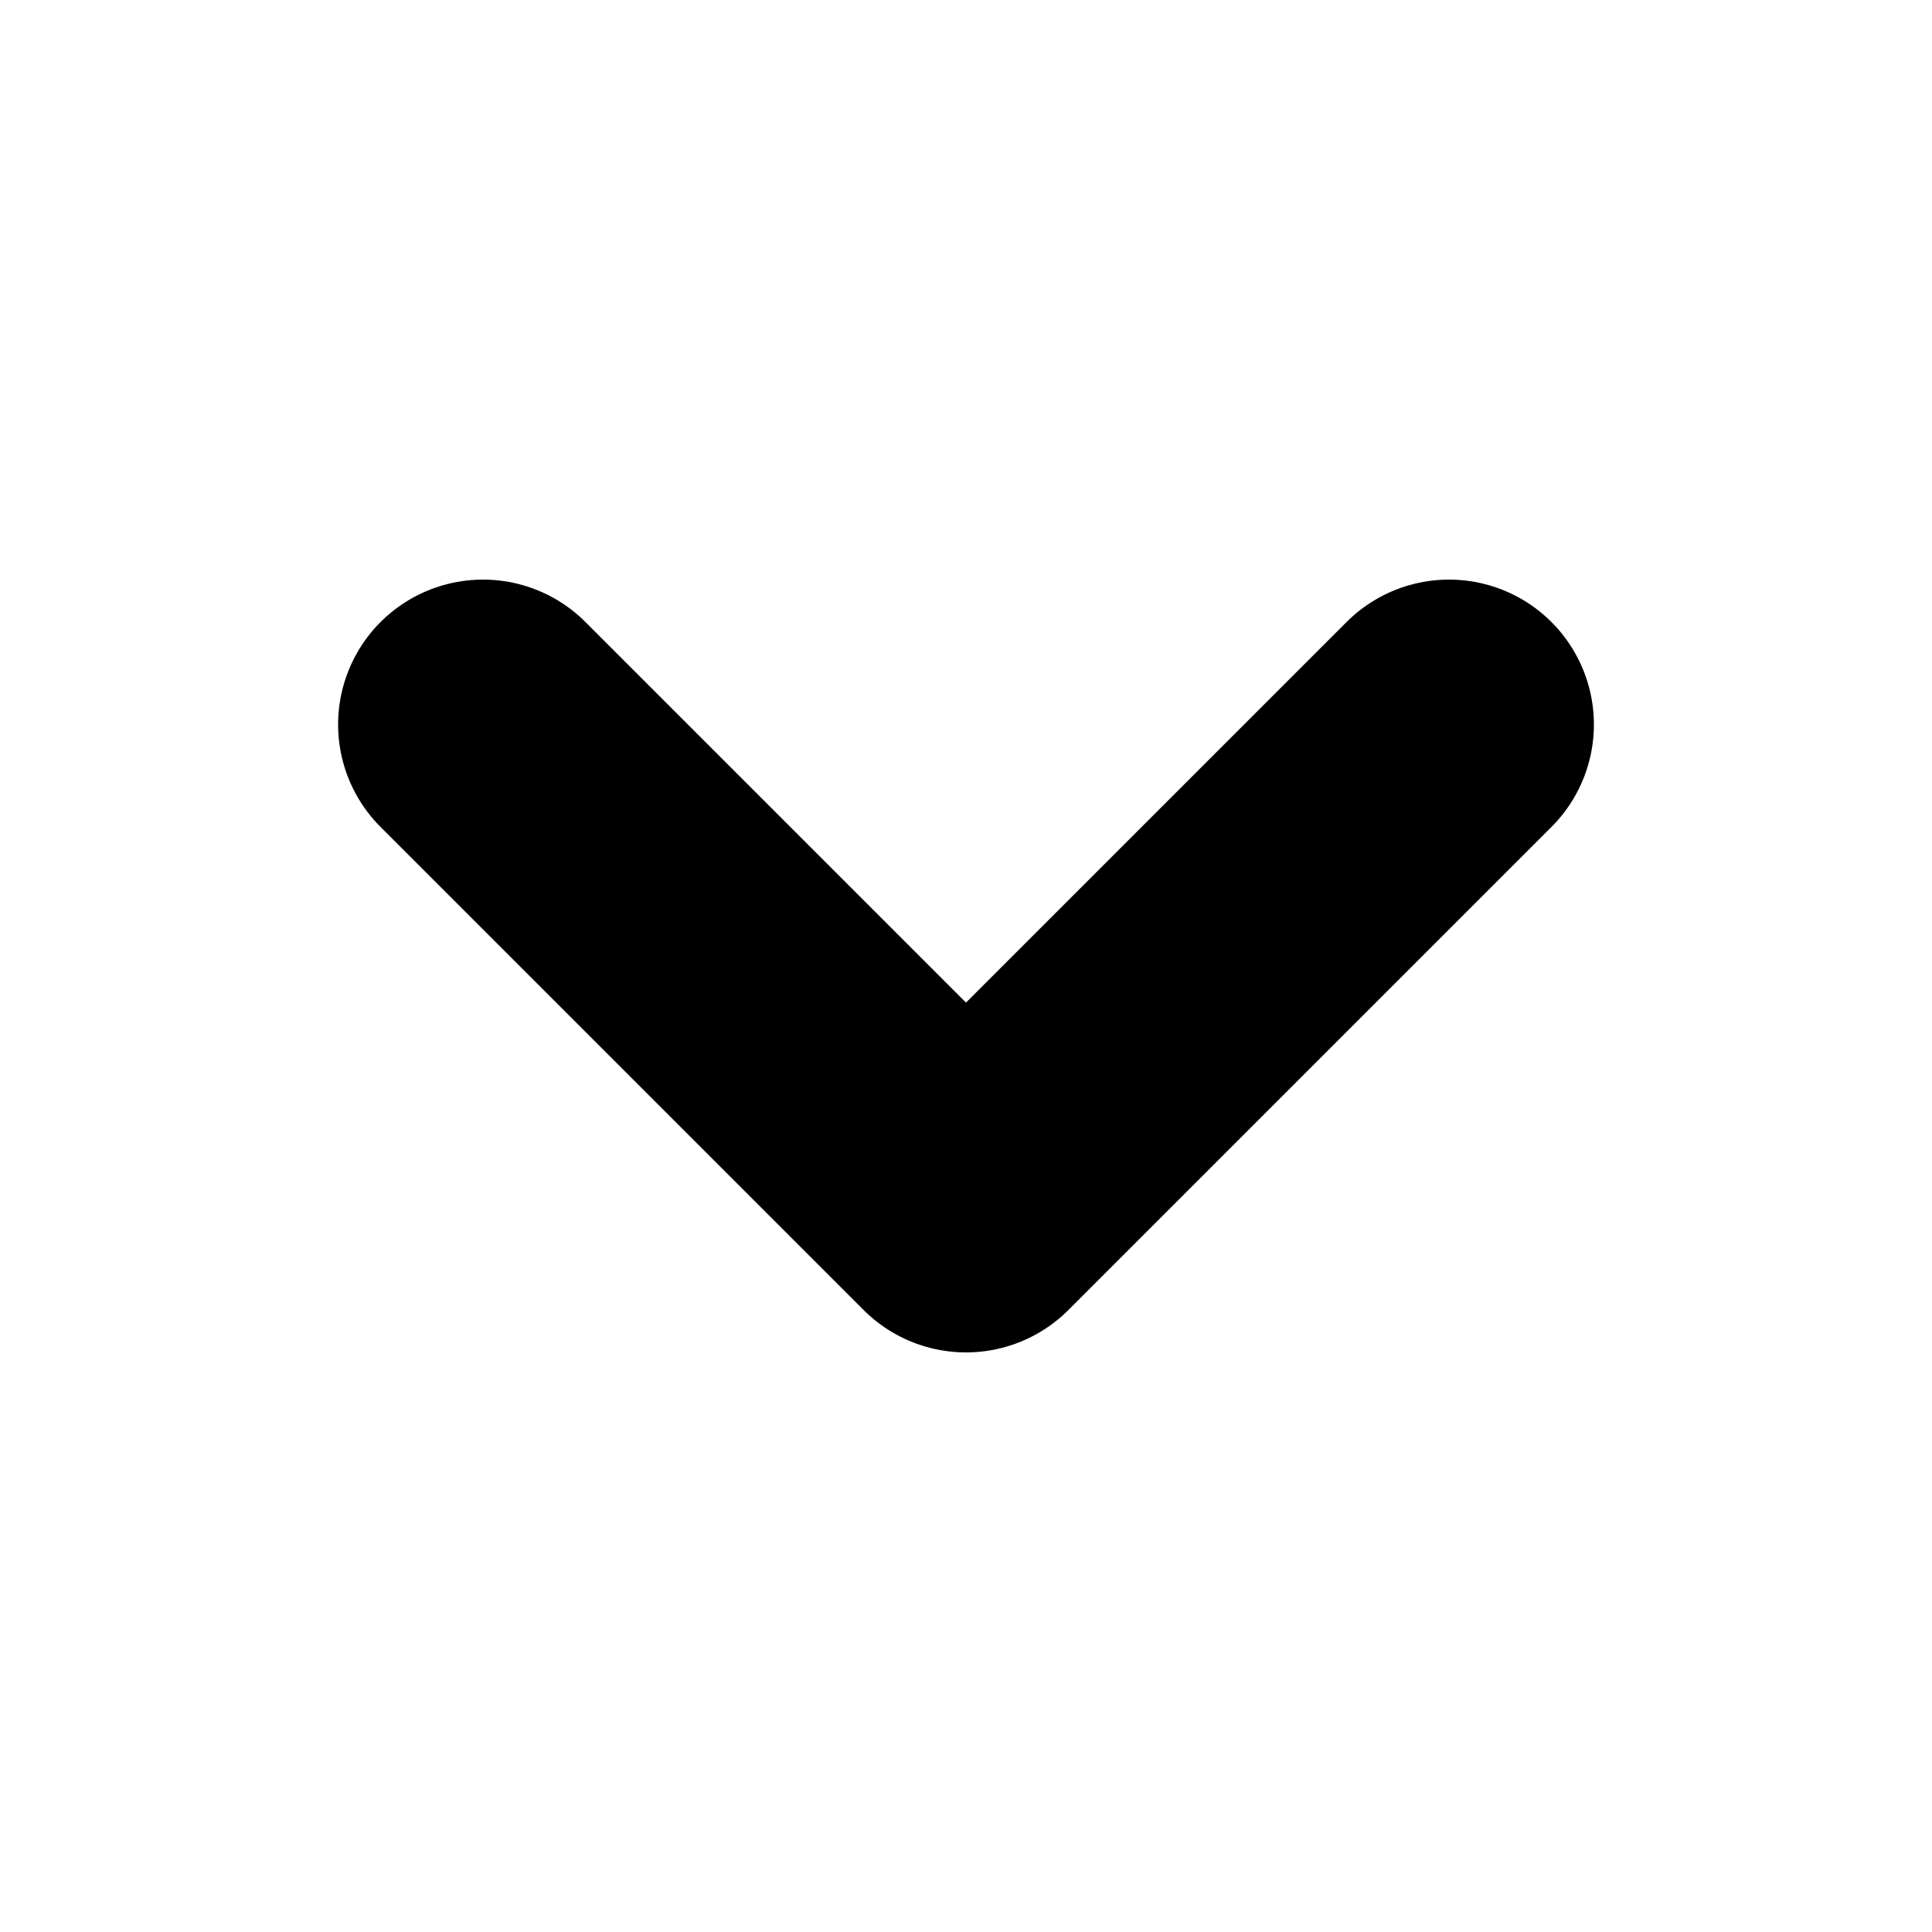 <svg width="10" height="10" viewBox="0 0 10 10" fill="none" xmlns="http://www.w3.org/2000/svg">
<path d="M2.5 3.75L5 6.25L7.5 3.75" stroke="currentColor" stroke-width="1.5" stroke-linecap="round" stroke-linejoin="round"/>
</svg>

